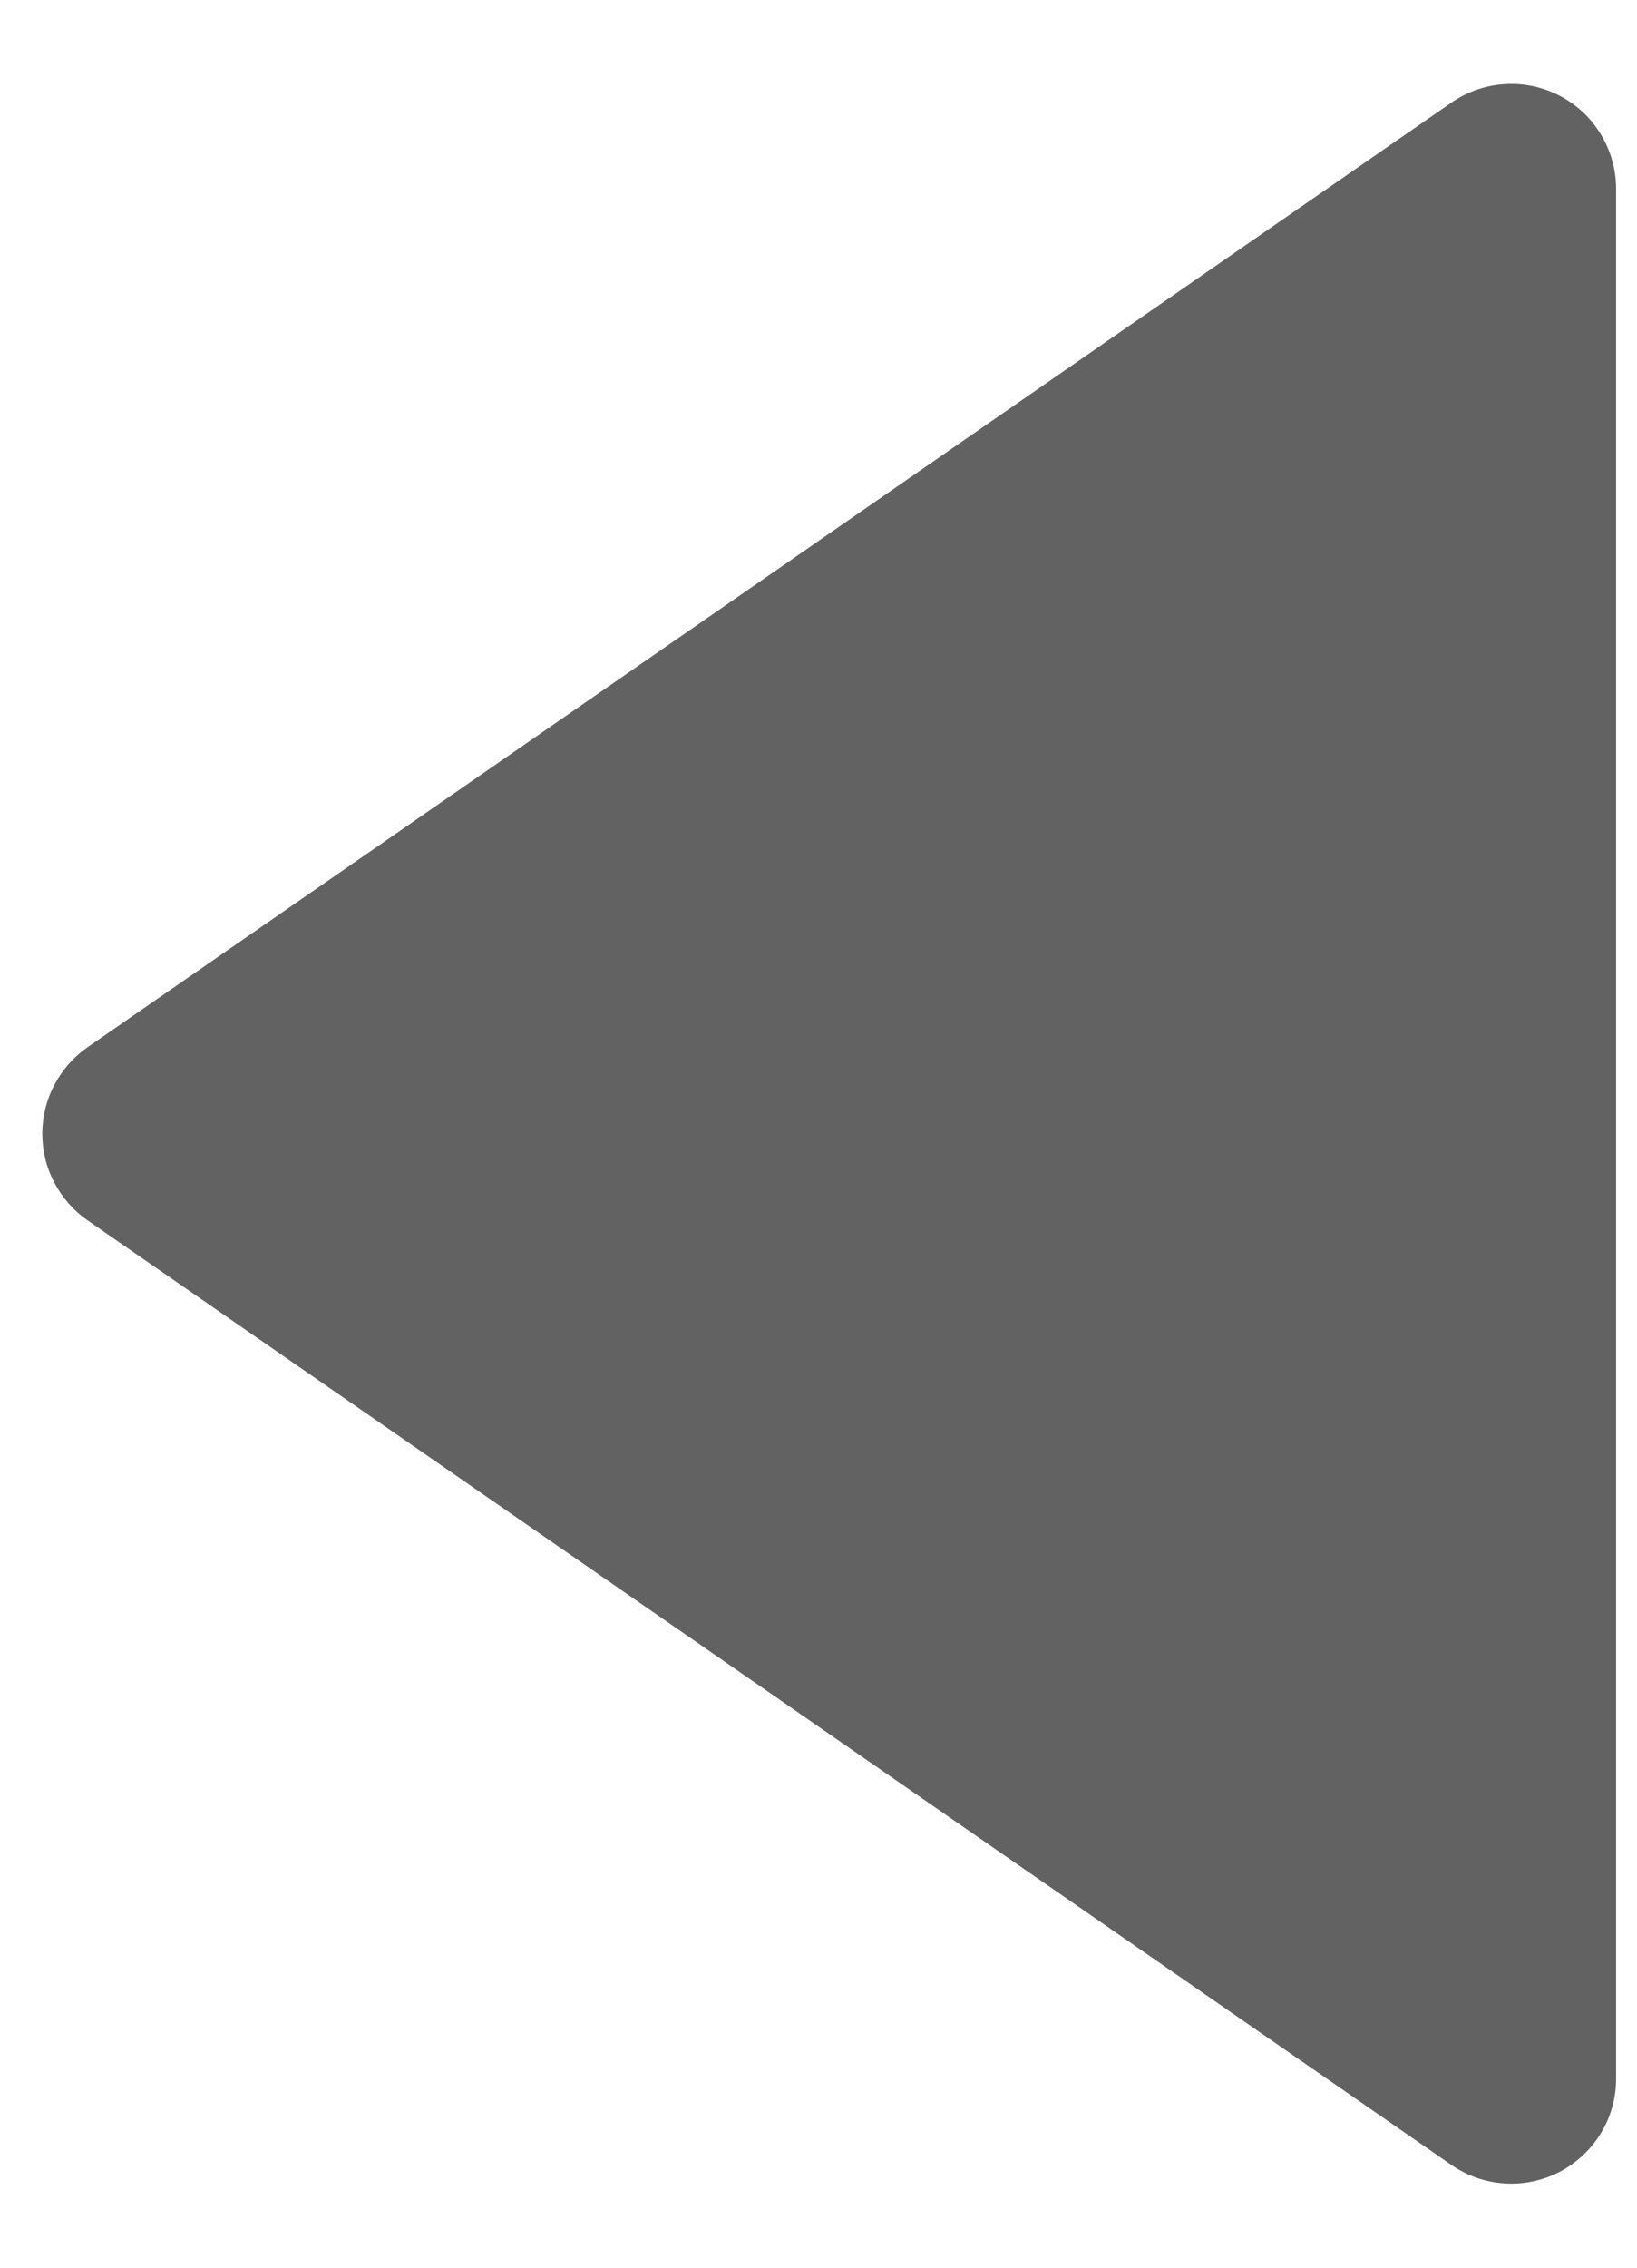 <svg width="13" height="18" viewBox="0 0 13 18" fill="none" xmlns="http://www.w3.org/2000/svg">
<path d="M0.693 9.685L11.527 17.185C11.652 17.271 11.798 17.322 11.95 17.331C12.102 17.341 12.253 17.308 12.388 17.238C12.522 17.167 12.635 17.061 12.714 16.931C12.793 16.801 12.834 16.652 12.834 16.5V1.5C12.834 1.348 12.793 1.199 12.714 1.068C12.636 0.938 12.523 0.832 12.388 0.761C12.253 0.691 12.102 0.658 11.95 0.668C11.798 0.677 11.652 0.728 11.527 0.814L0.693 8.314C0.583 8.391 0.493 8.494 0.431 8.613C0.368 8.732 0.336 8.865 0.336 8.999C0.336 9.134 0.368 9.267 0.431 9.386C0.493 9.505 0.583 9.608 0.693 9.685Z" fill="#626262"/>
</svg>
